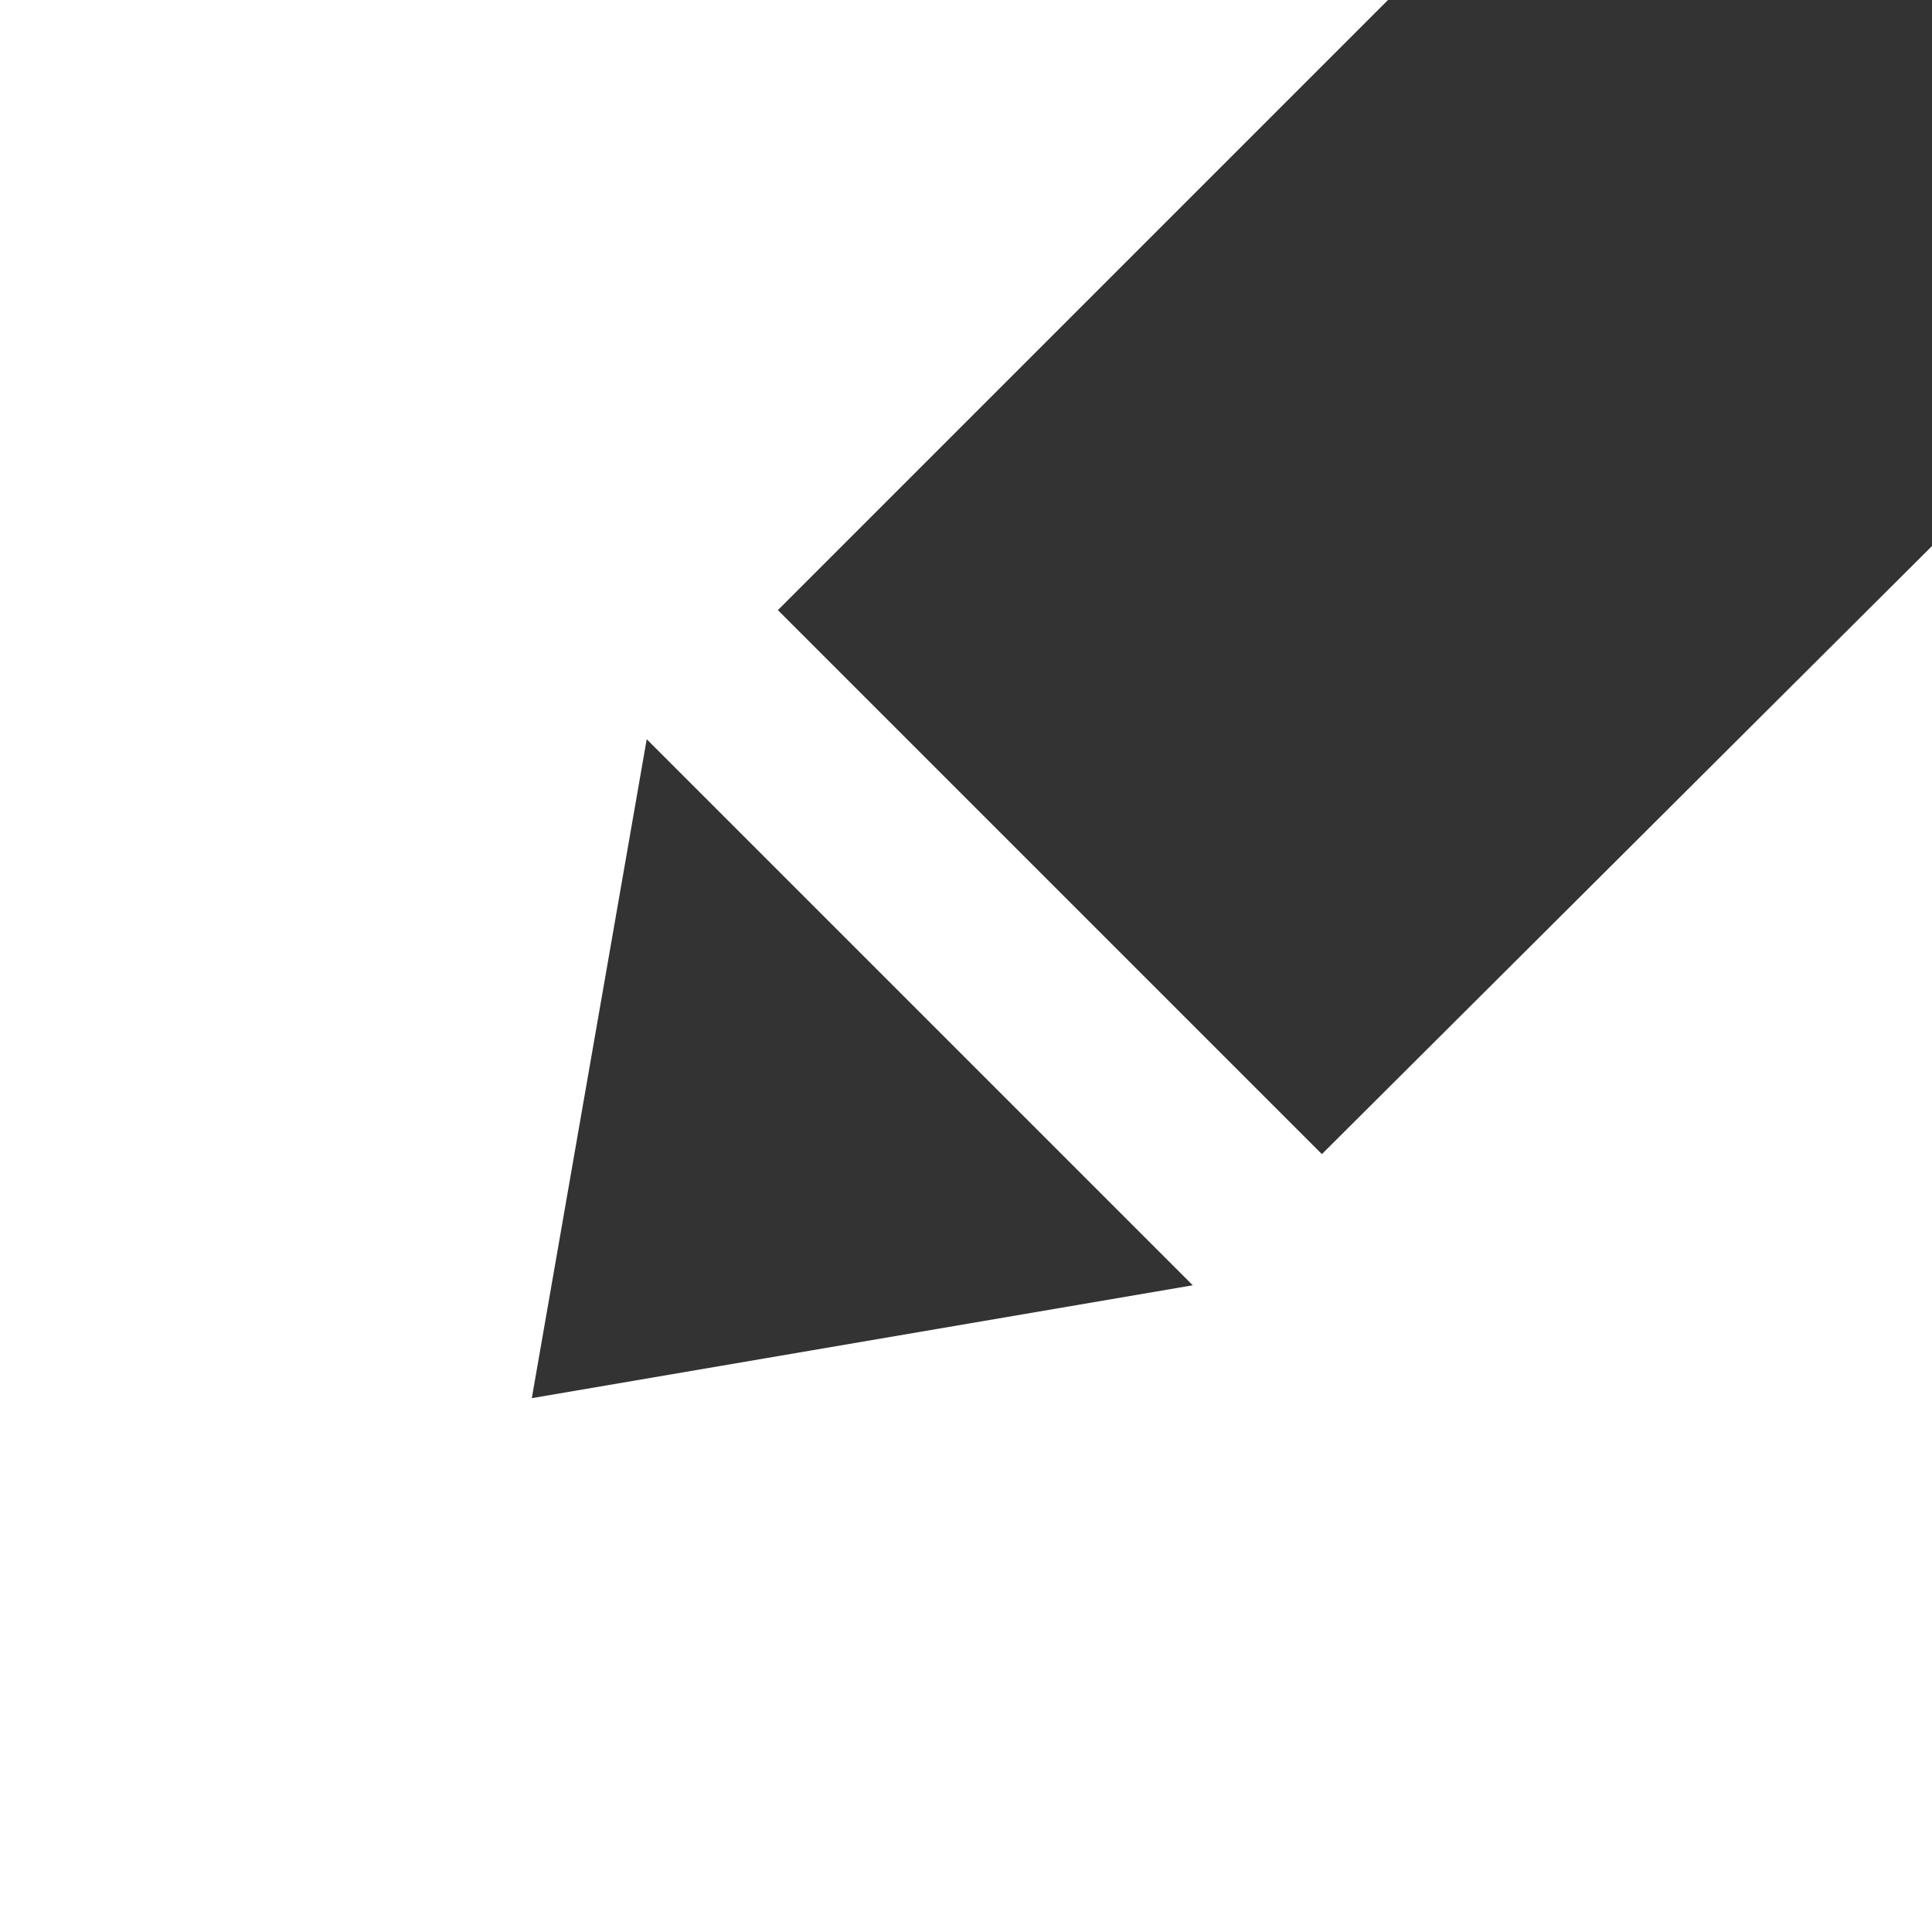 <svg xmlns="http://www.w3.org/2000/svg" viewBox="0 0 19 19"><rect x="0" y="0" width="19" height="19" style="fill:#333333;stroke:none;opacity:1;fill-opacity:1"/><style>*{fill:#fff}</style><path d="M13 11.35 7.65 6l6-6H0v19h19V5.37zm-7.77 2.4 1.13-6.48 5.37 5.37z"/></svg>